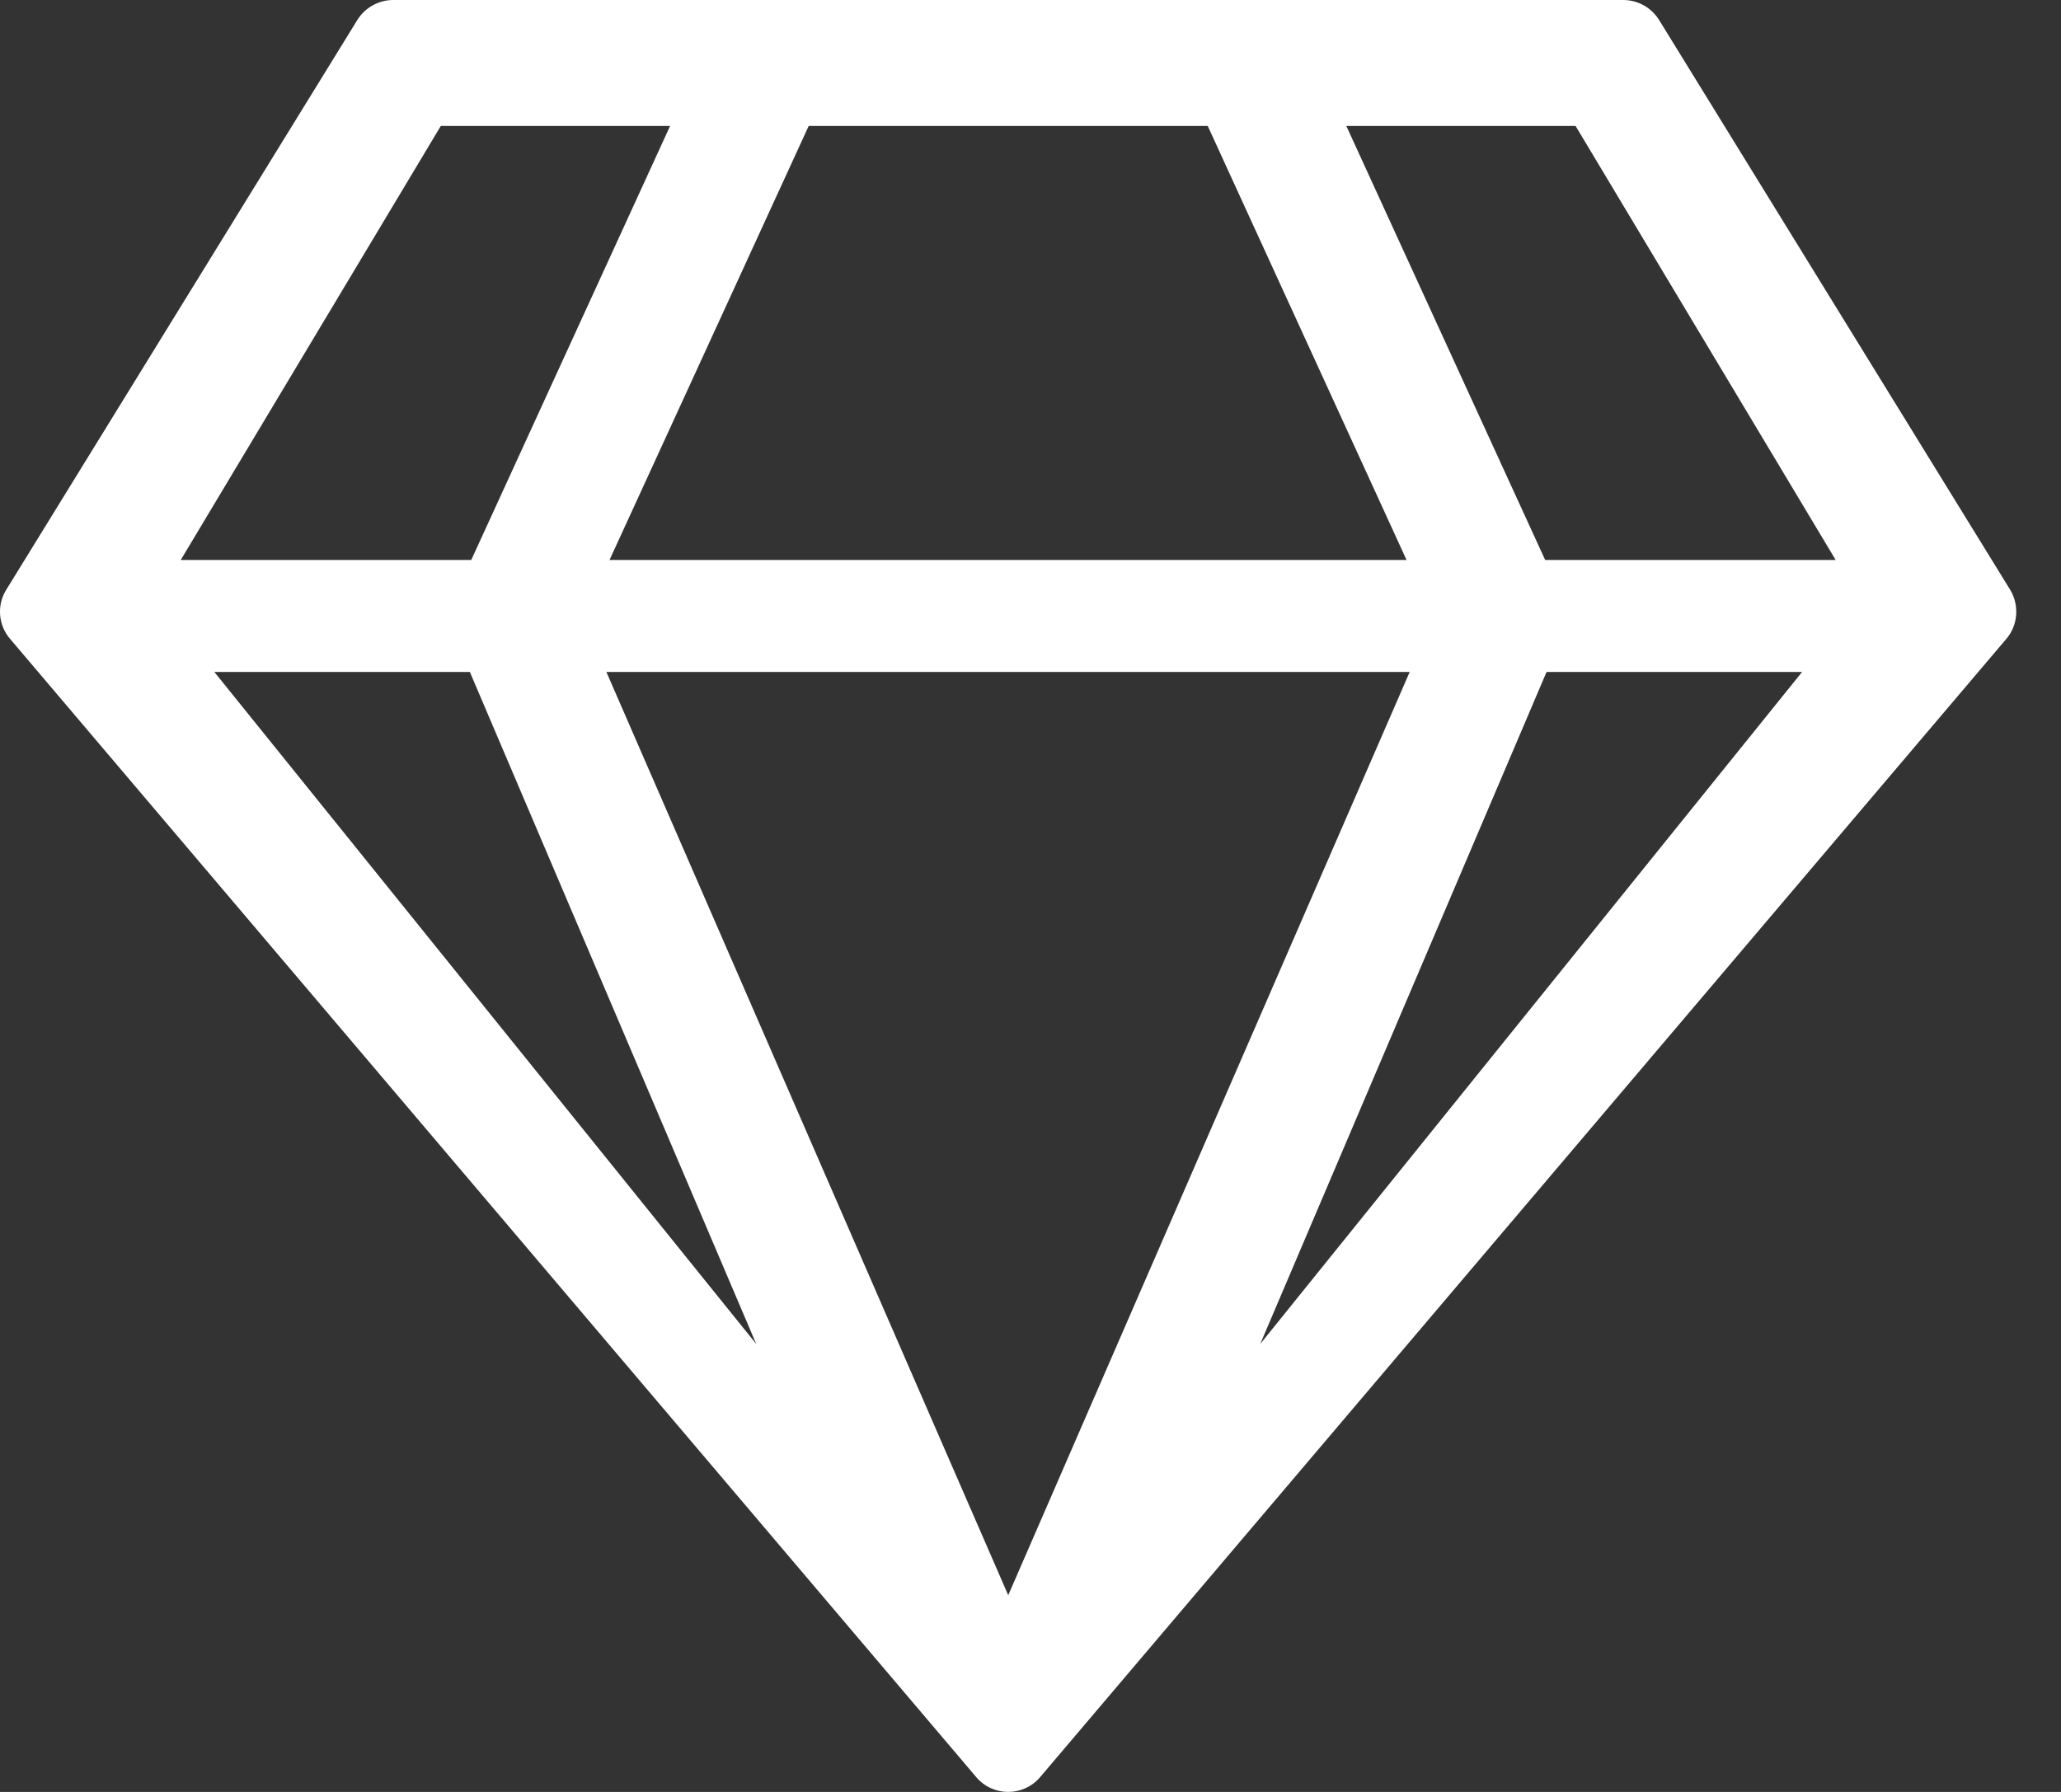 <svg width="46" height="40" viewBox="0 0 46 40" fill="none" xmlns="http://www.w3.org/2000/svg">
<rect x="0" y="0" width="46" height="40" fill="#333333" stroke="none"/>
<path d="M36.229 0H8.776C8.448 0 8.143 0.172 7.971 0.453L0.135 13.172C-0.076 13.516 -0.037 13.961 0.229 14.266L21.791 39.672C22.166 40.109 22.838 40.109 23.213 39.672L44.776 14.266C45.041 13.961 45.073 13.516 44.87 13.172L37.034 0.453C36.862 0.172 36.557 0 36.229 0ZM35.166 2.812L40.971 12.5H34.487L30.049 2.812H35.166ZM26.956 2.812L31.393 12.5H13.604L18.049 2.812H26.956ZM9.838 2.812H14.956L10.518 12.5H4.034L9.838 2.812ZM4.784 15H10.487L16.878 30L4.784 15ZM13.534 15H31.463L22.503 35.609L13.534 15ZM28.128 30L34.518 15H40.221L28.128 30Z" fill="white"/>
</svg>
